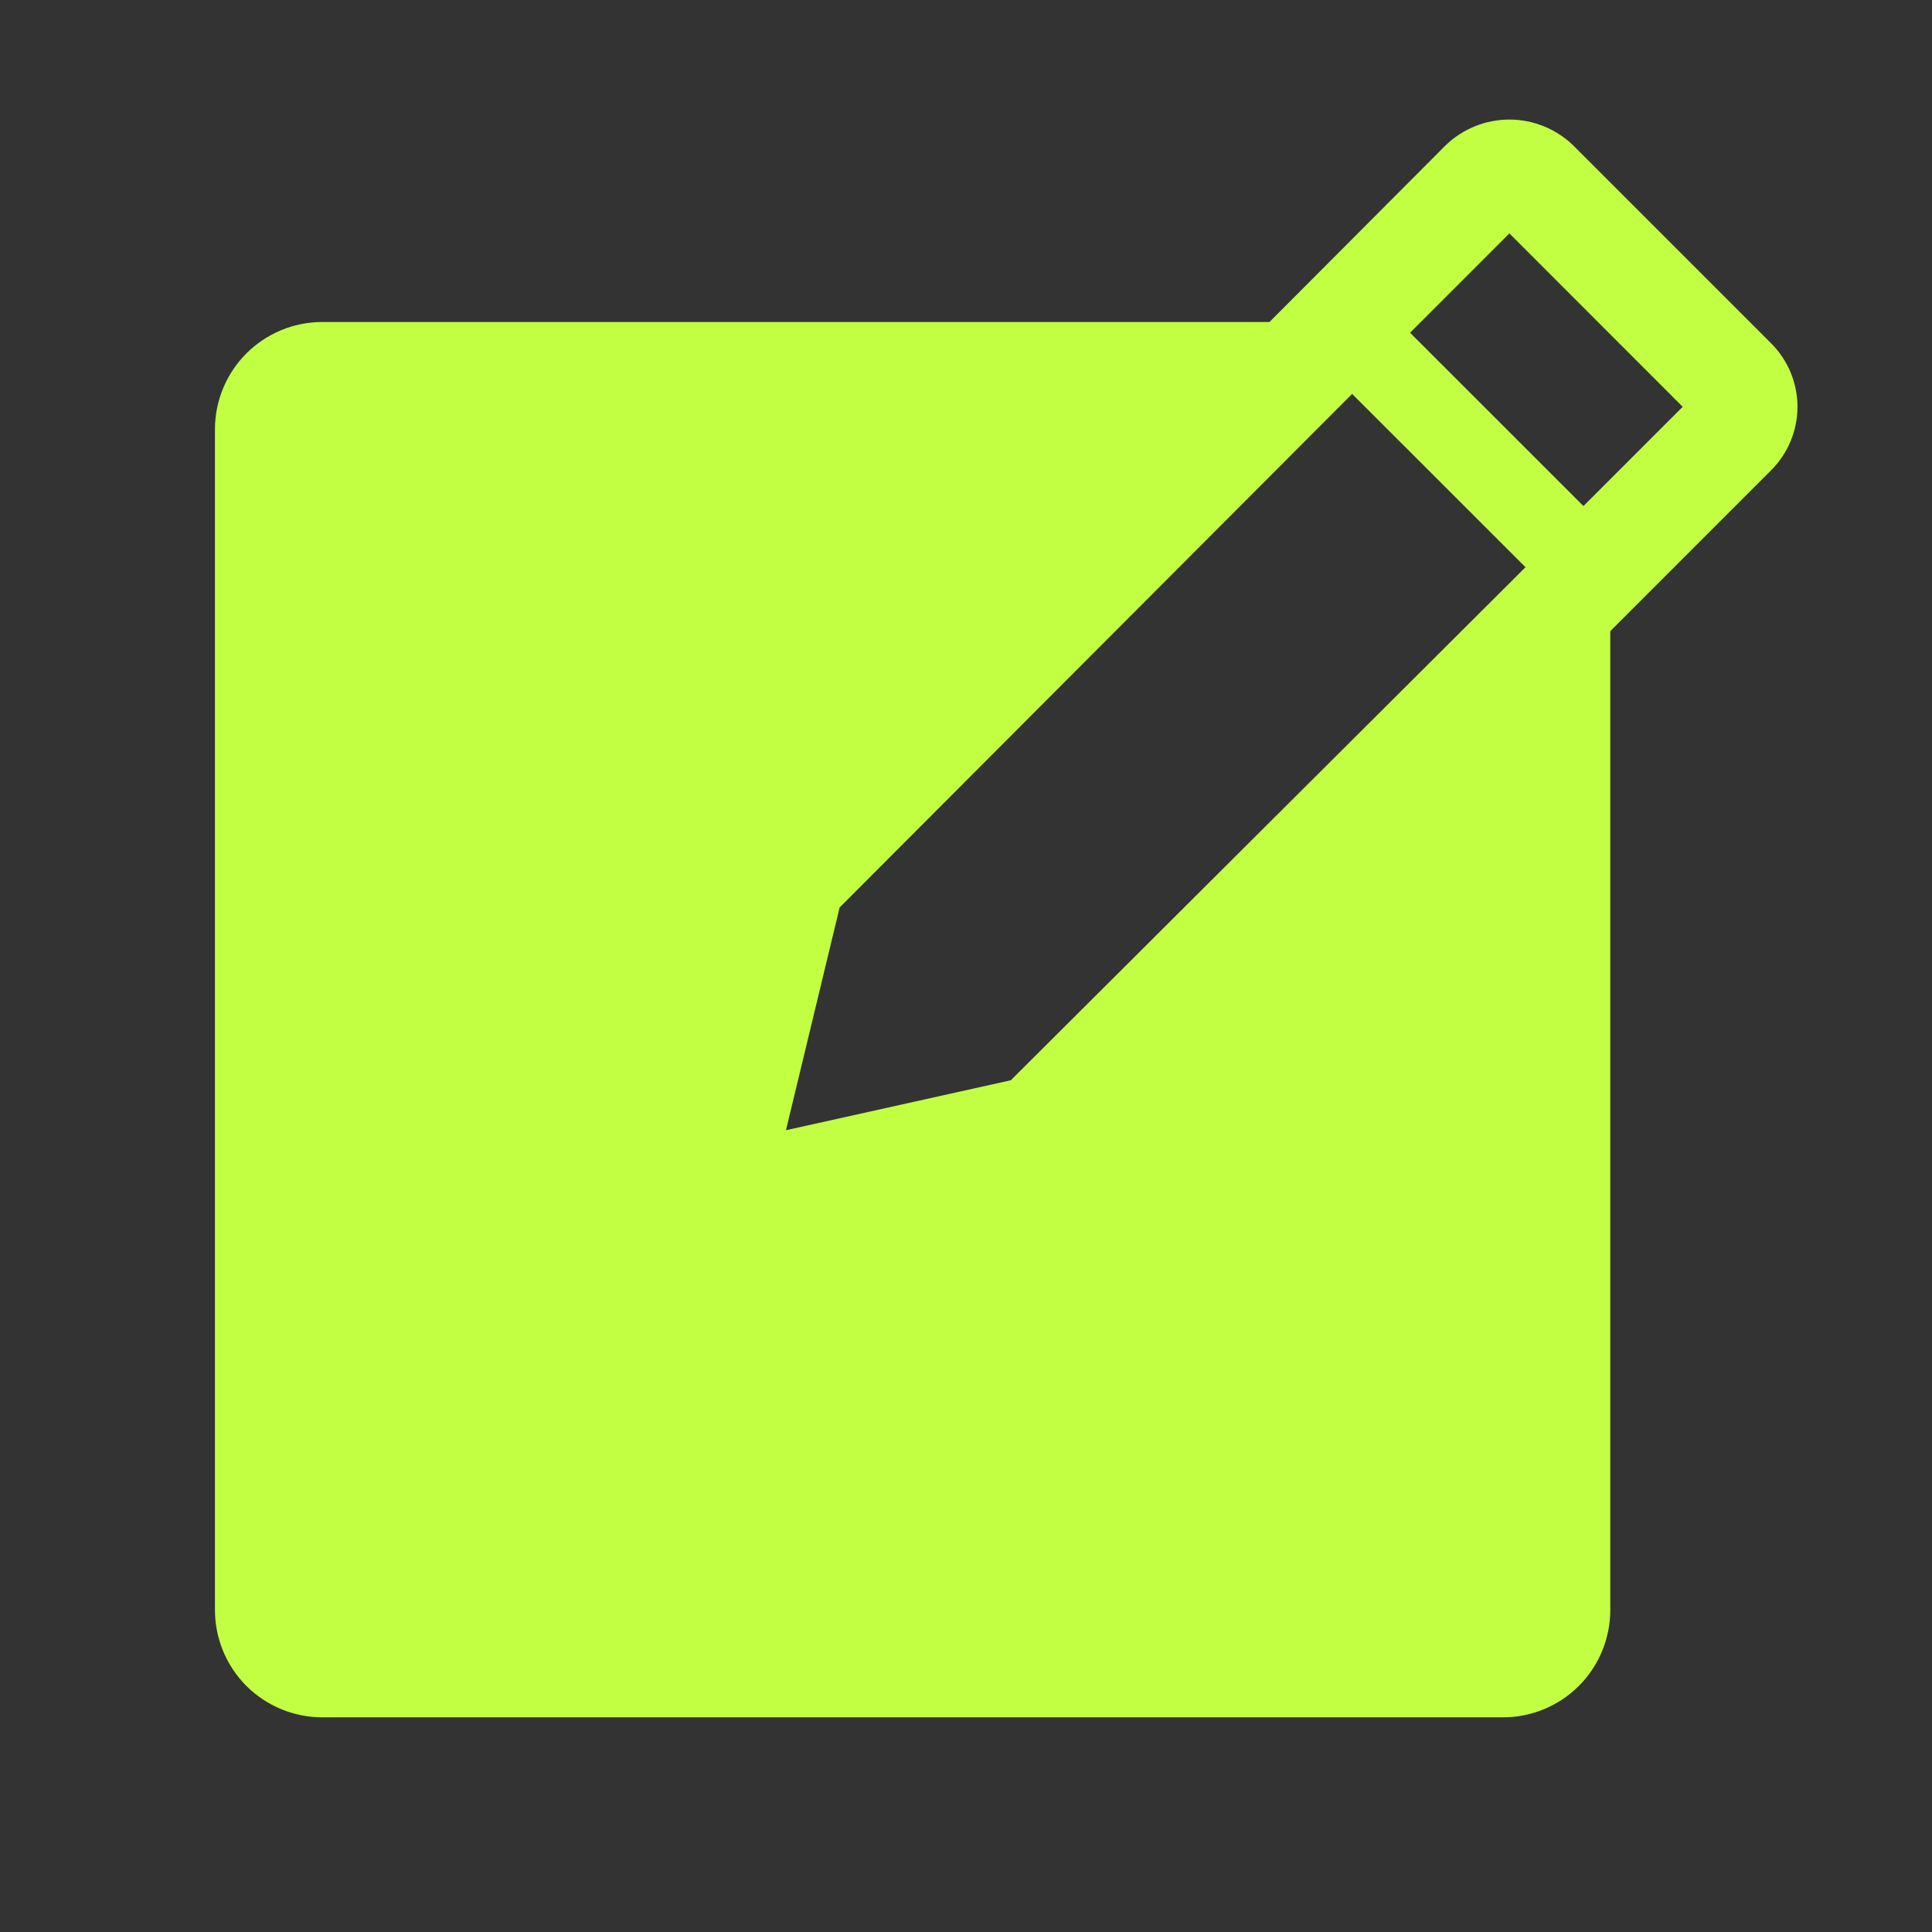 <svg width="27" height="27" viewBox="0 0 27 27" fill="none" xmlns="http://www.w3.org/2000/svg">
<rect x="0" y="0" width="27" height="27" fill="#333333" stroke="none"/>
<path d="M24.754 4.8L21.979 2.025C21.74 1.798 21.424 1.671 21.094 1.671C20.764 1.671 20.447 1.798 20.209 2.025L17.741 4.5H4.504C4.106 4.5 3.725 4.658 3.443 4.939C3.162 5.221 3.004 5.602 3.004 6V22.5C3.004 22.898 3.162 23.279 3.443 23.561C3.725 23.842 4.106 24 4.504 24H21.004C21.402 24 21.783 23.842 22.065 23.561C22.346 23.279 22.504 22.898 22.504 22.5V8.82L24.754 6.57C24.988 6.335 25.12 6.017 25.12 5.685C25.12 5.353 24.988 5.035 24.754 4.8ZM14.126 15.097L10.984 15.795L11.734 12.682L18.896 5.505L21.319 7.927L14.126 15.097ZM22.129 7.072L19.706 4.65L21.094 3.262L23.516 5.685L22.129 7.072Z" fill="#C2FF43"/>
</svg>
